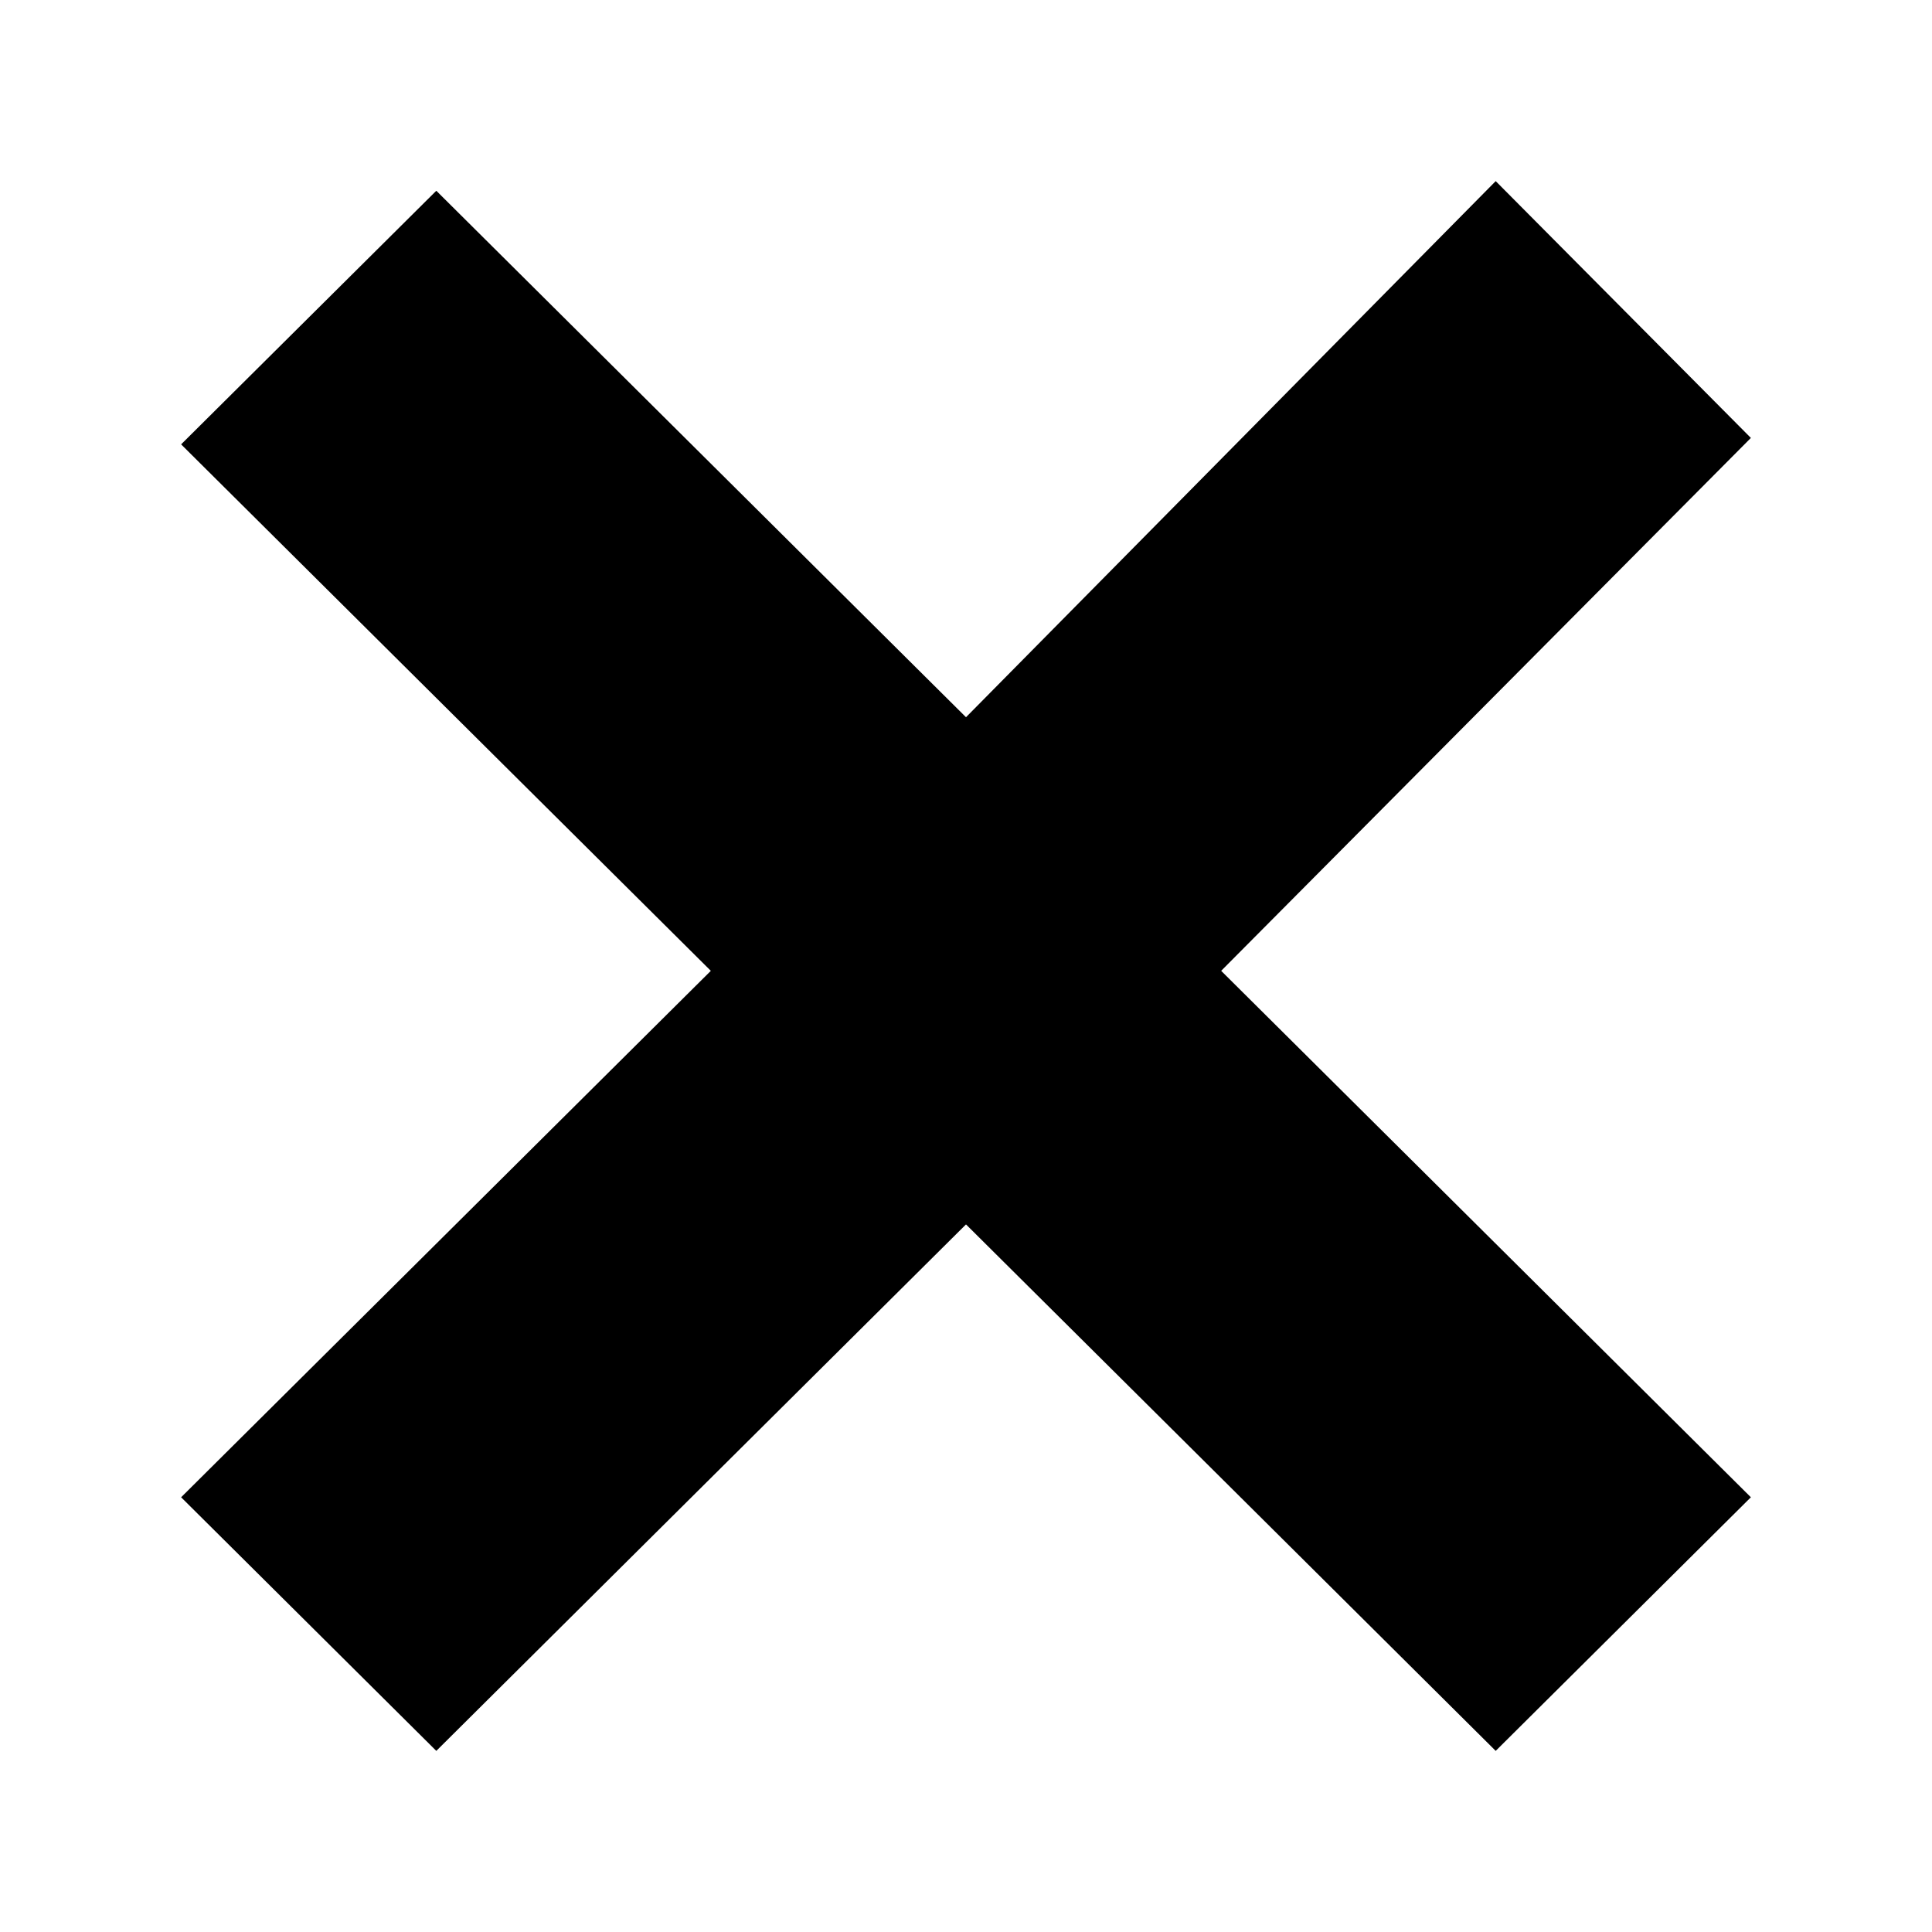 <?xml version="1.0" encoding="UTF-8"?>
<svg width="64px" height="64px" viewBox="0 0 64 64" version="1.1" xmlns="http://www.w3.org/2000/svg" xmlns:xlink="http://www.w3.org/1999/xlink">
    <!-- Generator: Sketch 52.6 (67491) - http://www.bohemiancoding.com/sketch -->
    <title>operator-multiply</title>
    <desc>Created with Sketch.</desc>
    <g id="operator-multiply" stroke="none" stroke-width="1" fill="none" fill-rule="evenodd">
        <g id="icon-operator-multiply" transform="translate(6, 6)" fill="#000000">
            <polygon id="Path" points="34.453 26.16 52 43.599 43.547 52 26 34.56 8.453 52 0 43.599 17.547 26.16 0 8.72 8.453 0.319 26 17.759 43.547 0 52 8.507"></polygon>
        </g>
    </g>
</svg>